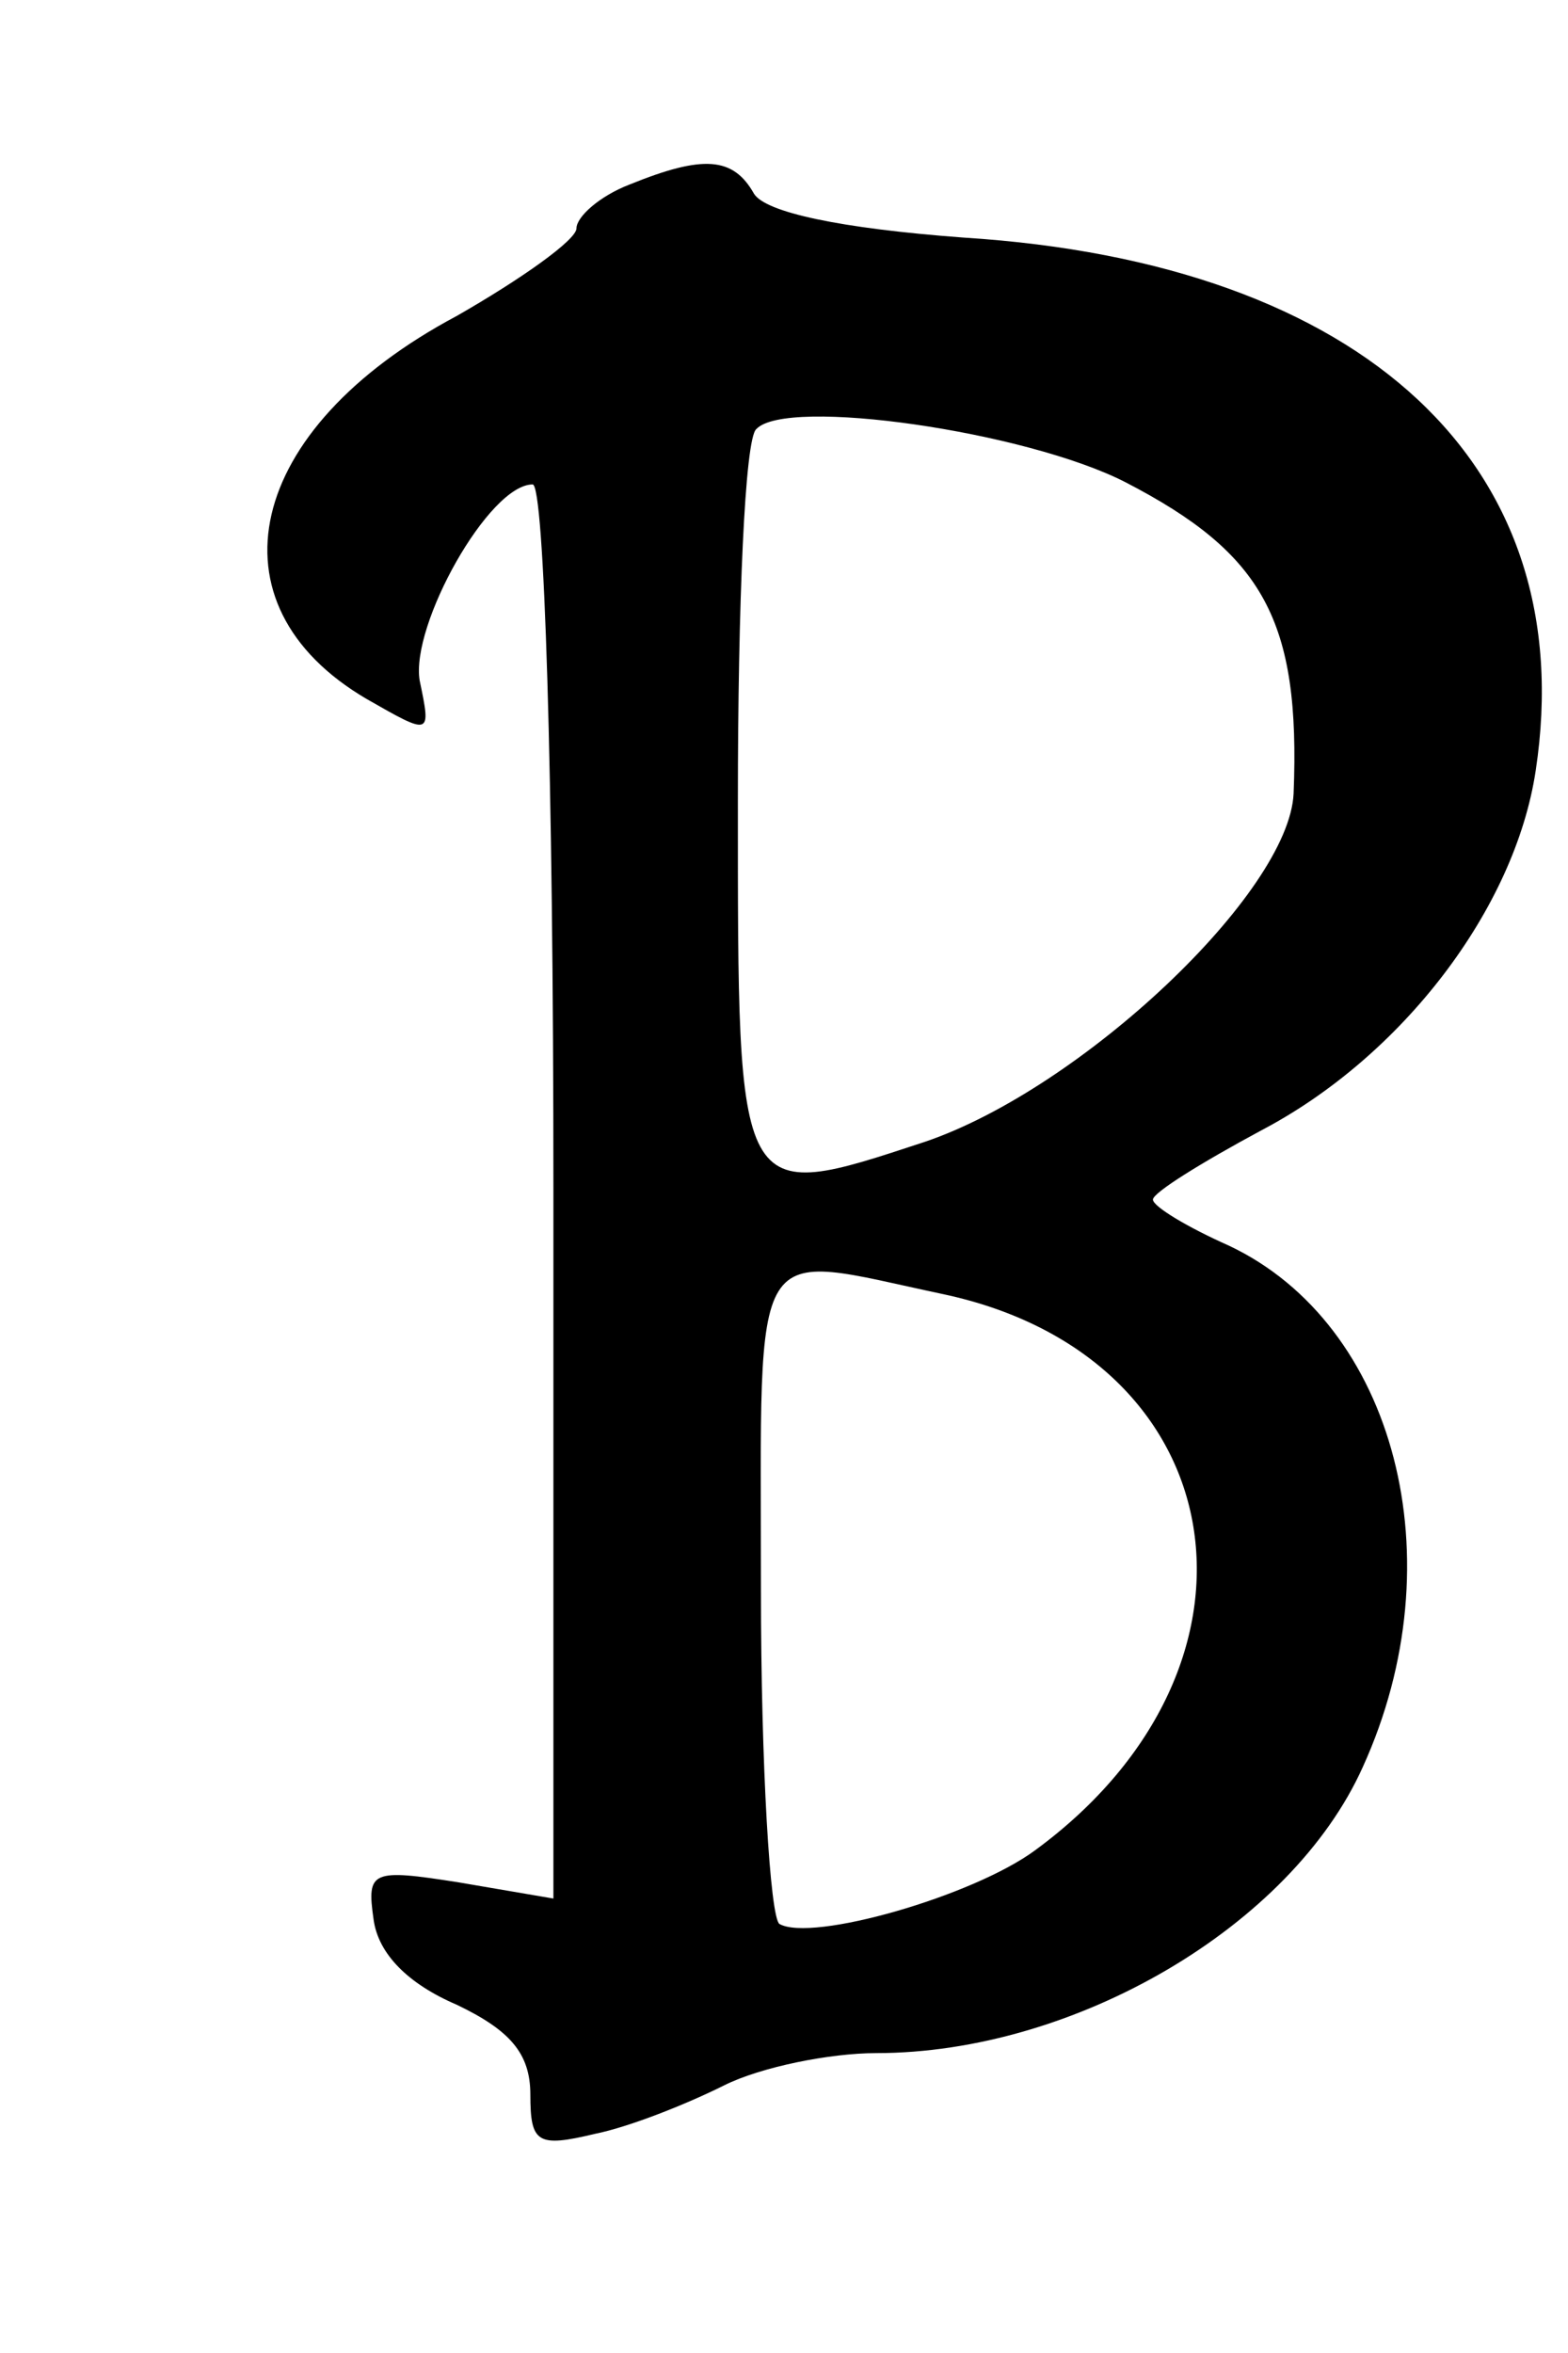 <?xml version="1.0" standalone="no"?>
<!DOCTYPE svg PUBLIC "-//W3C//DTD SVG 20010904//EN"
 "http://www.w3.org/TR/2001/REC-SVG-20010904/DTD/svg10.dtd">
<svg version="1.0" xmlns="http://www.w3.org/2000/svg"
 width="68pt" height="102pt" viewBox="0 0 68 102"
 preserveAspectRatio="xMidYMid meet">

<g transform="translate(0,102) scale(0.1,-0.1)"
fill="#000000" stroke="none">
<path d="M273 940 c-13 -5 -23 -14 -23 -19 0 -5 -24 -22 -52 -38 -92 -49 -109
-125 -39 -166 28 -16 28 -16 23 8 -4 24 30 85 49 85 5 0 9 -124 9 -306 l0
-307 -41 7 c-38 6 -40 5 -37 -16 2 -15 15 -28 36 -37 23 -11 32 -21 32 -39 0
-21 3 -23 28 -17 15 3 40 13 56 21 16 8 46 14 66 14 86 0 180 55 211 124 41
90 14 192 -58 226 -18 8 -33 17 -33 20 0 3 21 16 47 30 61 32 110 96 119 156
20 132 -74 220 -248 231 -54 4 -86 11 -91 19 -9 16 -22 17 -54 4z m215 -129
c60 -31 76 -60 73 -135 -2 -43 -92 -128 -160 -151 -82 -27 -81 -28 -81 148 0
85 3 157 8 161 13 14 117 -1 160 -23z m-79 -352 c127 -27 149 -161 40 -241
-27 -20 -97 -40 -111 -32 -4 3 -8 68 -8 145 0 156 -6 146 79 128z"/>
</g>
</svg>

